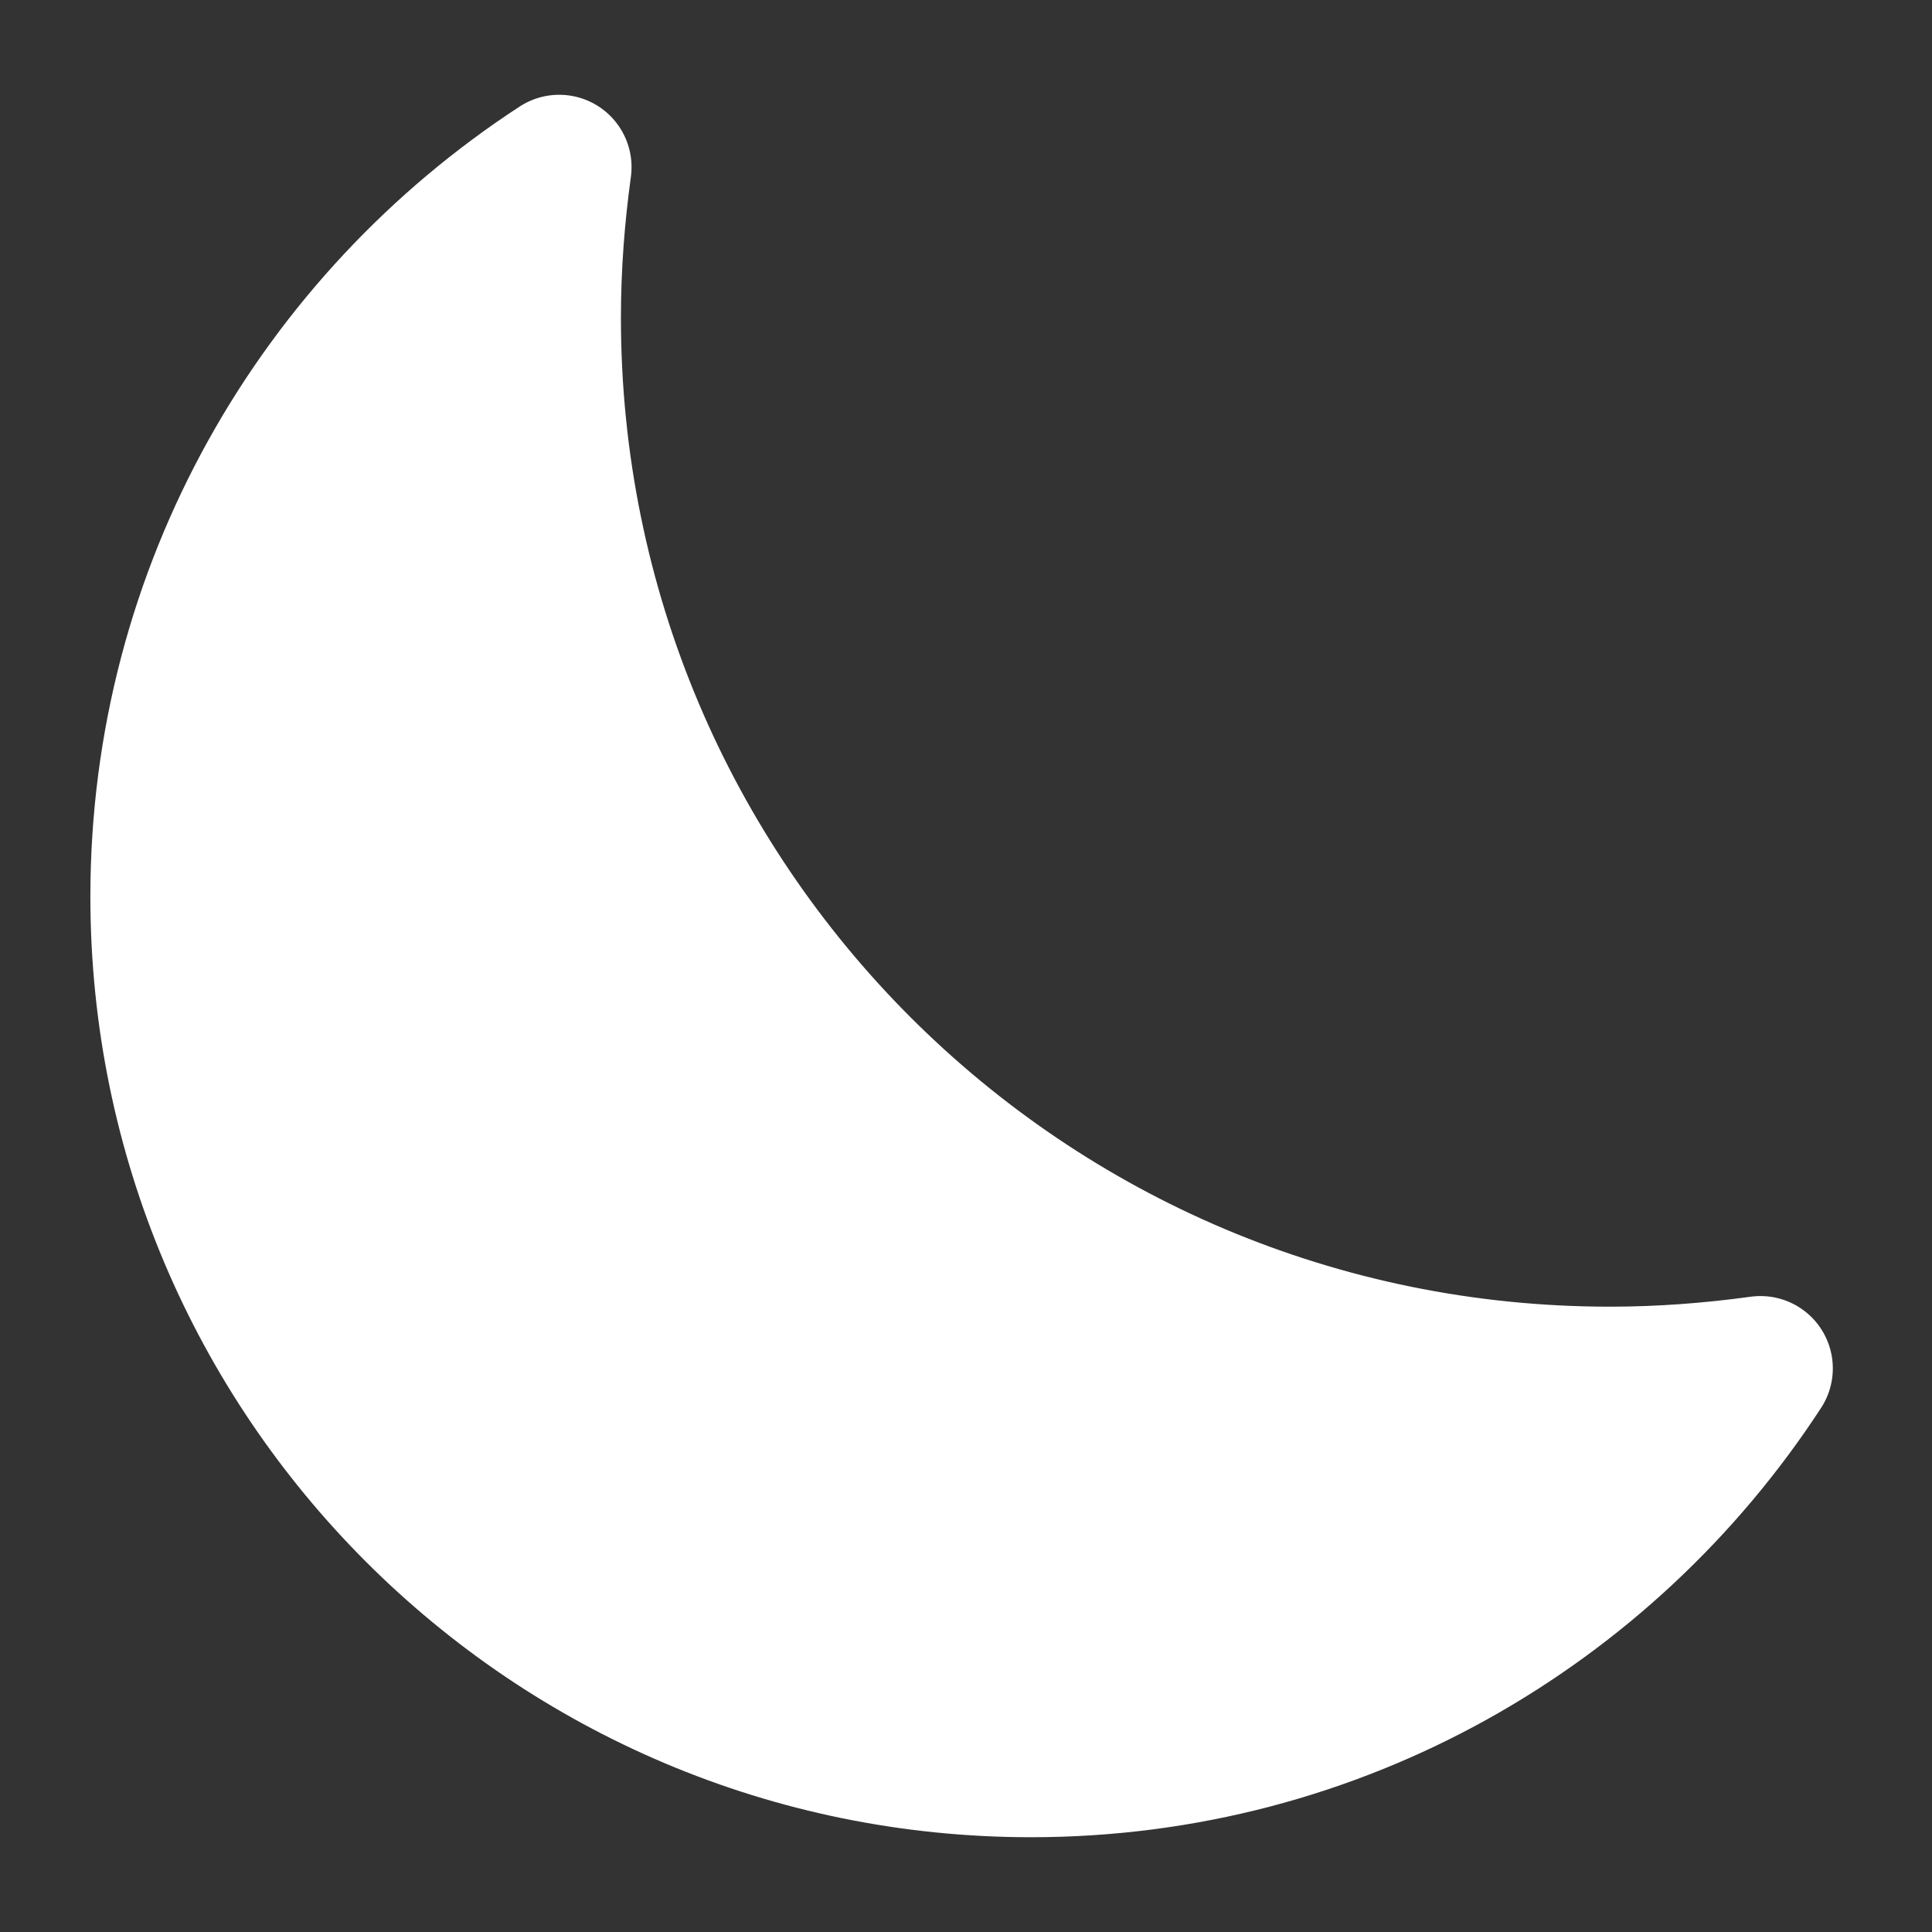 <svg width="18" height="18" viewBox="0 0 18 18" fill="none" xmlns="http://www.w3.org/2000/svg">
<rect x="0" y="0" width="18" height="18" fill="#333333" stroke="none"/>
<path d="M5.111 2.959C5.111 8.425 9.534 12.848 15 12.848C15.476 12.848 15.944 12.812 16.402 12.749C14.955 14.969 12.456 16.443 9.606 16.443C5.138 16.443 1.516 12.82 1.516 8.353C1.516 5.503 2.99 3.004 5.21 1.557C5.147 2.015 5.111 2.482 5.111 2.959Z" fill="white" stroke="white" stroke-width="1.348" stroke-linecap="round" stroke-linejoin="round"/>
</svg>
